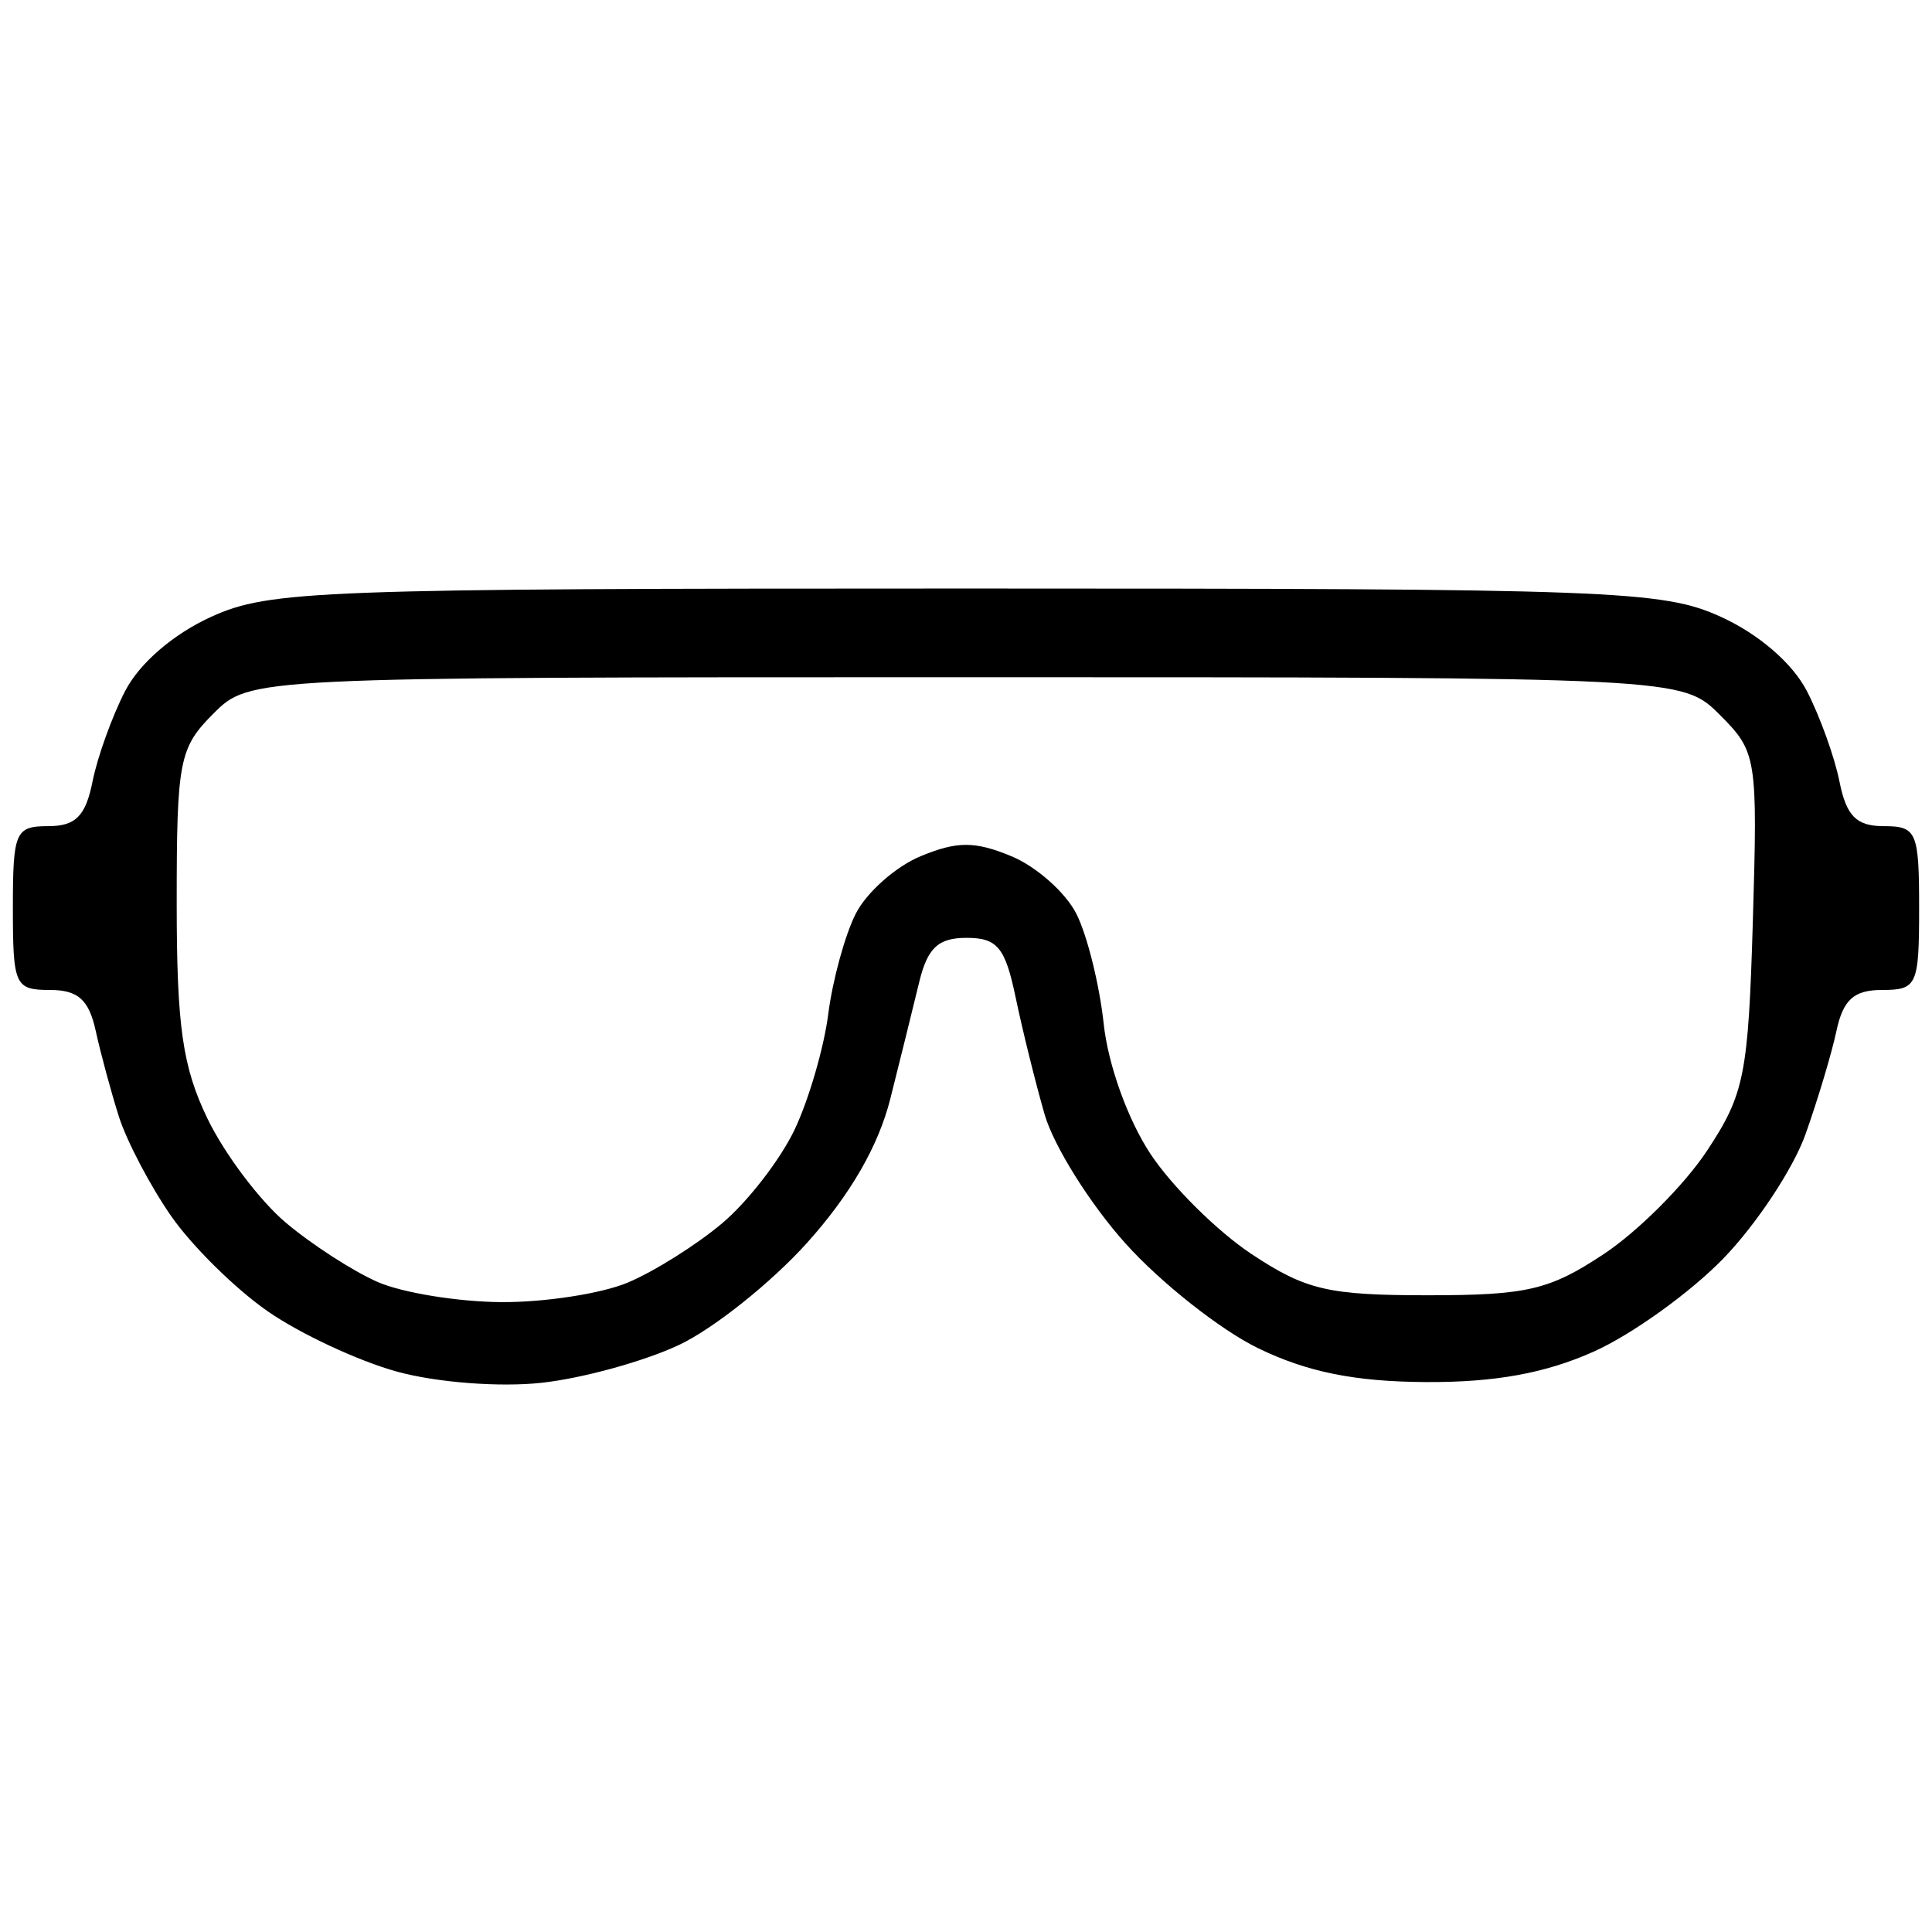 <?xml version="1.0" encoding="UTF-8"?>
<svg width="150px" height="150px" viewBox="0 0 150 150" xmlns="http://www.w3.org/2000/svg" xmlns:xlink="http://www.w3.org/1999/xlink" version="1.1">
 <!-- Generated by Pixelmator Pro 2.0.8 -->
 <path id="Shape" d="M42.047 107.36 C38.788 107.716 33.891 107.338 30.822 106.492 27.829 105.668 23.318 103.564 20.798 101.818 18.278 100.072 14.892 96.731 13.272 94.393 11.652 92.056 9.832 88.585 9.227 86.681 8.623 84.778 7.816 81.789 7.433 80.04 6.902 77.613 6.058 76.86 3.869 76.86 1.162 76.86 1 76.501 1 70.501 1 64.578 1.188 64.142 3.746 64.142 5.873 64.142 6.649 63.359 7.186 60.67 7.568 58.761 8.708 55.599 9.72 53.642 10.834 51.488 13.467 49.219 16.397 47.889 20.927 45.832 24.652 45.692 75 45.692 125.348 45.692 129.073 45.832 133.603 47.889 136.533 49.219 139.166 51.488 140.28 53.642 141.292 55.599 142.432 58.761 142.814 60.67 143.351 63.359 144.127 64.142 146.254 64.142 148.812 64.142 149 64.578 149 70.501 149 76.501 148.838 76.86 146.131 76.86 143.938 76.86 143.103 77.609 142.582 80.04 142.208 81.789 141.126 85.401 140.178 88.066 139.23 90.732 136.355 95.076 133.791 97.718 131.226 100.361 126.704 103.609 123.743 104.936 119.979 106.622 116.051 107.335 110.688 107.303 105.194 107.271 101.511 106.529 97.706 104.688 94.785 103.273 90.144 99.613 87.393 96.554 84.643 93.494 81.813 88.982 81.105 86.527 80.397 84.072 79.384 79.982 78.854 77.439 78.045 73.556 77.434 72.814 75.043 72.814 72.836 72.814 72.008 73.594 71.359 76.282 70.899 78.19 69.894 82.25 69.125 85.304 68.201 88.978 66.014 92.763 62.666 96.487 59.883 99.583 55.405 103.154 52.717 104.422 50.028 105.69 45.227 107.012 42.047 107.36 Z M38.904 101.096 C42.263 101.121 46.686 100.44 48.732 99.583 50.779 98.725 54.082 96.65 56.073 94.971 58.064 93.292 60.595 90.018 61.697 87.694 62.799 85.371 63.974 81.333 64.307 78.72 64.64 76.107 65.597 72.612 66.433 70.953 67.269 69.294 69.539 67.279 71.477 66.477 74.313 65.302 75.687 65.302 78.523 66.477 80.461 67.279 82.733 69.294 83.572 70.953 84.41 72.612 85.363 76.451 85.69 79.483 86.033 82.674 87.564 86.932 89.323 89.59 90.995 92.117 94.532 95.62 97.183 97.374 101.39 100.158 103.128 100.564 110.844 100.564 118.559 100.564 120.298 100.158 124.504 97.374 127.155 95.62 130.759 92.018 132.514 89.37 135.44 84.952 135.735 83.481 136.091 71.504 136.467 58.827 136.394 58.368 133.542 55.516 130.605 52.579 130.605 52.579 75 52.579 19.395 52.579 19.395 52.579 16.557 55.417 13.913 58.061 13.719 59.067 13.719 70.083 13.719 79.696 14.169 82.841 16.121 86.875 17.443 89.604 20.174 93.229 22.192 94.929 24.209 96.629 27.42 98.702 29.328 99.536 31.236 100.369 35.545 101.072 38.904 101.096 Z" fill="#000000" fill-opacity="1" stroke="none"/>
</svg>
